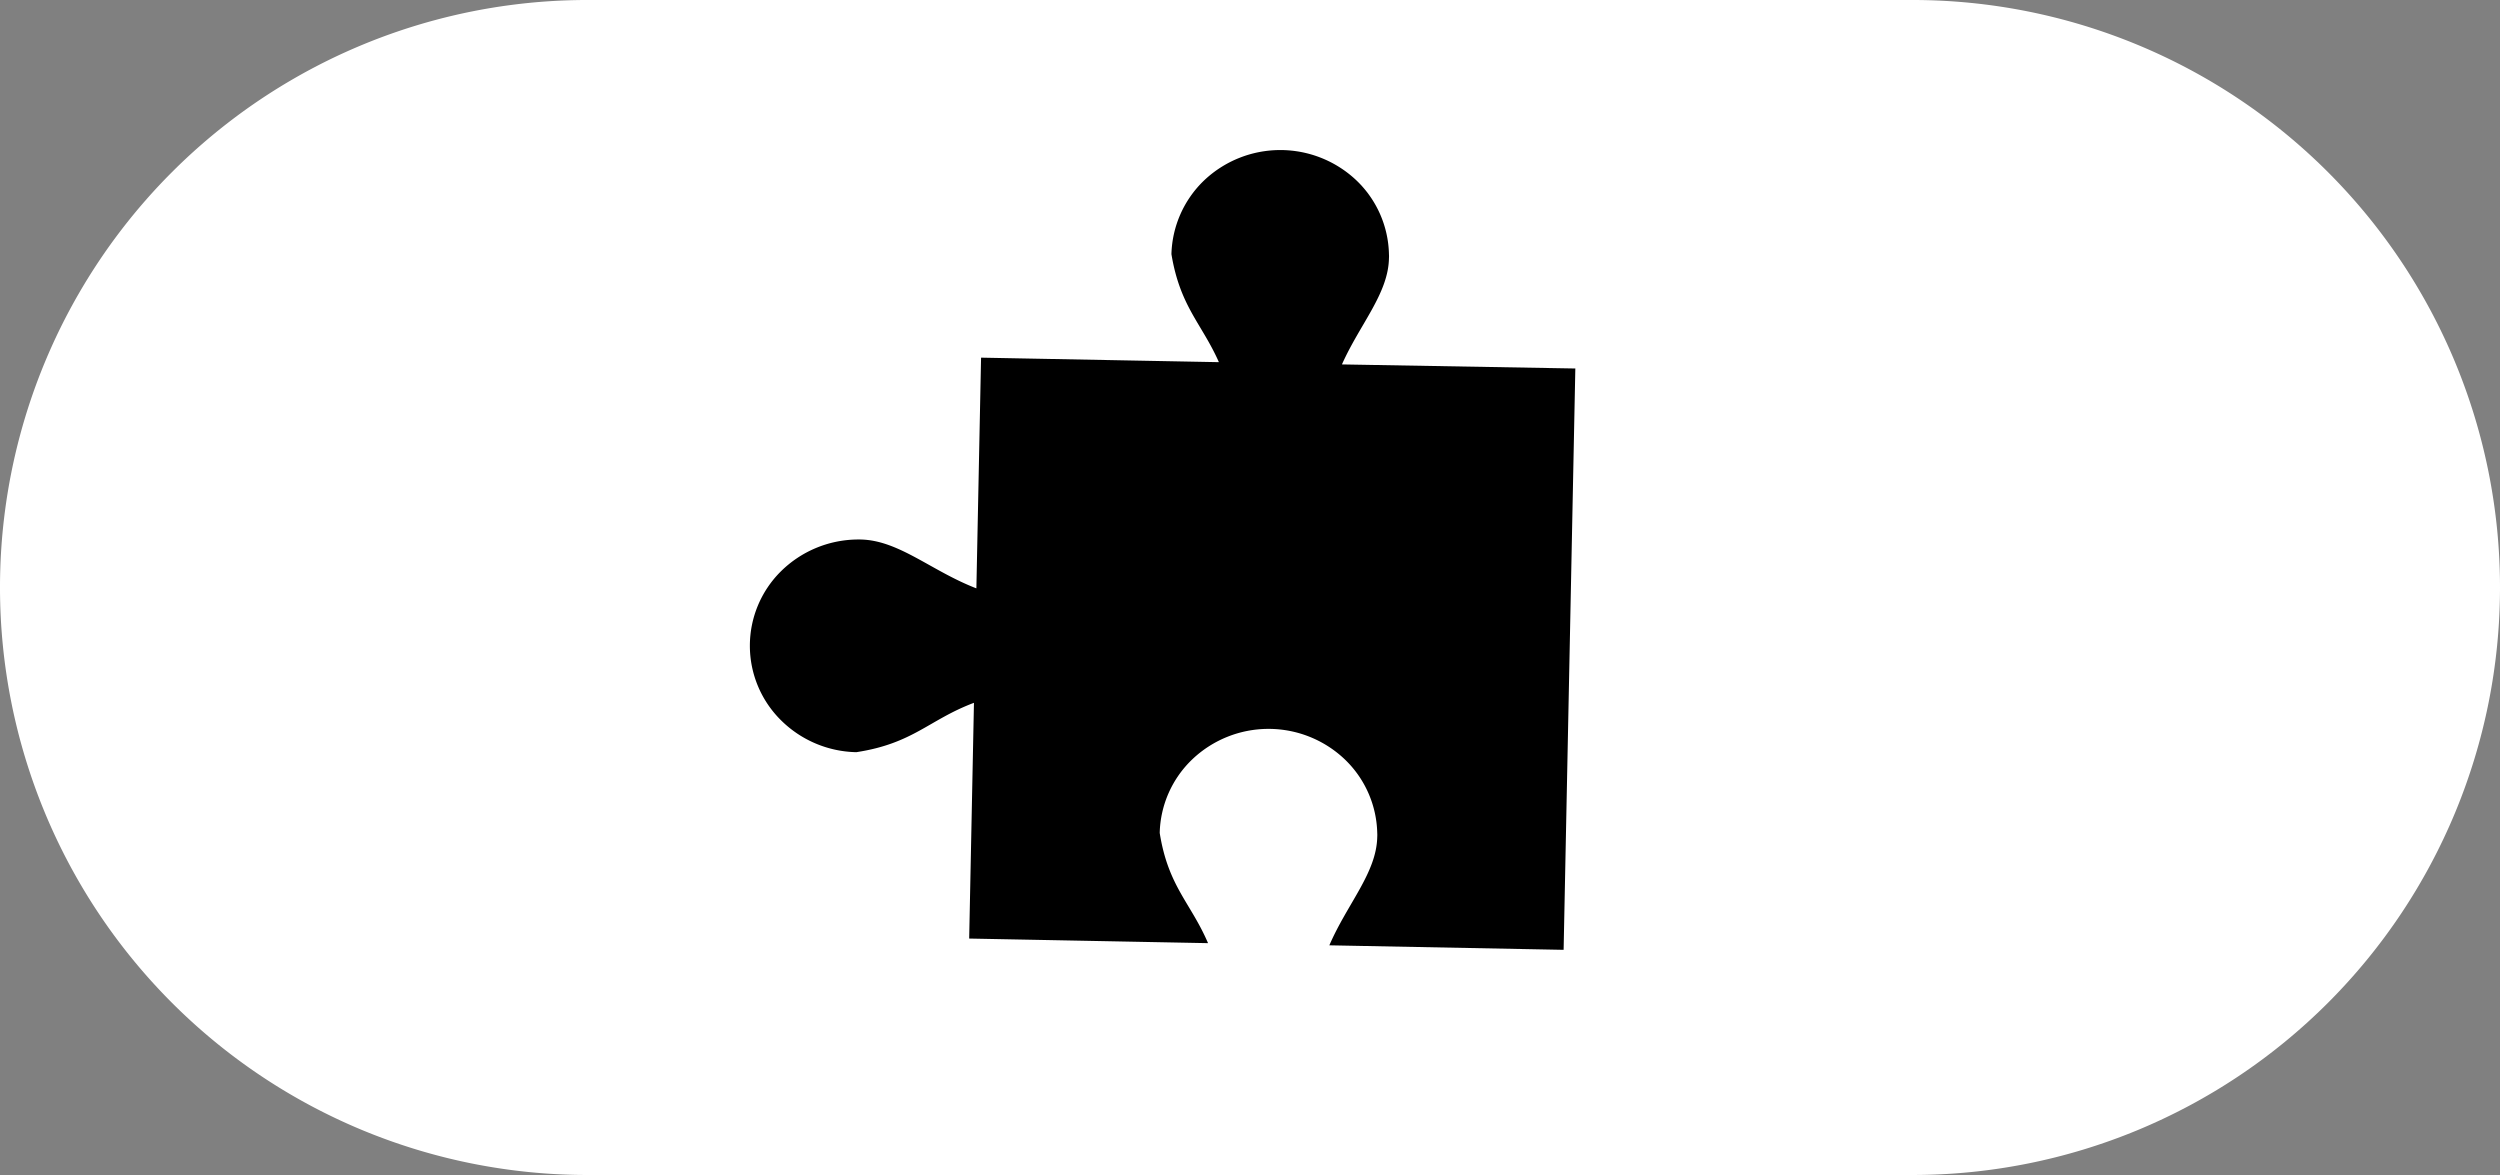 <svg xmlns="http://www.w3.org/2000/svg" viewBox="0 0 288.13 135.42"><rect x="0" y="0" width="288.13" height="135.42" fill="#808080" stroke="none"/><defs><style>.cls-1{fill:#fff;}</style></defs><title>Asset 1</title><g id="Layer_2" data-name="Layer 2"><g id="Layer_1-2" data-name="Layer 1"><path class="cls-1" d="M67.71,0H220.42a67.71,67.71,0,0,1,67.71,67.71h0a67.72,67.72,0,0,1-67.71,67.71H67.71A67.71,67.71,0,0,1,0,67.71H0A67.7,67.7,0,0,1,67.71,0Z"/><path d="M160.08,29.77a3.69,3.69,0,0,0,0-.47,12.12,12.12,0,0,0-3.75-8.51,12.76,12.76,0,0,0-17.55,0,12.22,12.22,0,0,0-3.77,8.5c1,6.06,3.5,8,5.47,12.45l-27.41-.52-.54,26.59c-5.19-2-8.92-5.54-13.33-5.63a3.84,3.84,0,0,0-.48,0A12.71,12.71,0,0,0,90,65.85,12.07,12.07,0,0,0,90,83a12.68,12.68,0,0,0,8.69,3.69c6.56-1,8.36-3.73,13.56-5.69l-.55,27.17,27.53.53c-2-4.66-4.59-6.53-5.57-12.7a12.12,12.12,0,0,1,3.77-8.5,12.75,12.75,0,0,1,17.54,0A12.12,12.12,0,0,1,158.73,96a3.53,3.53,0,0,1,0,.46c-.08,4.14-3.45,7.69-5.52,12.49l27,.52,1.35-67L154.66,42C156.75,37.33,160,33.84,160.08,29.77Z"/></g></g></svg>